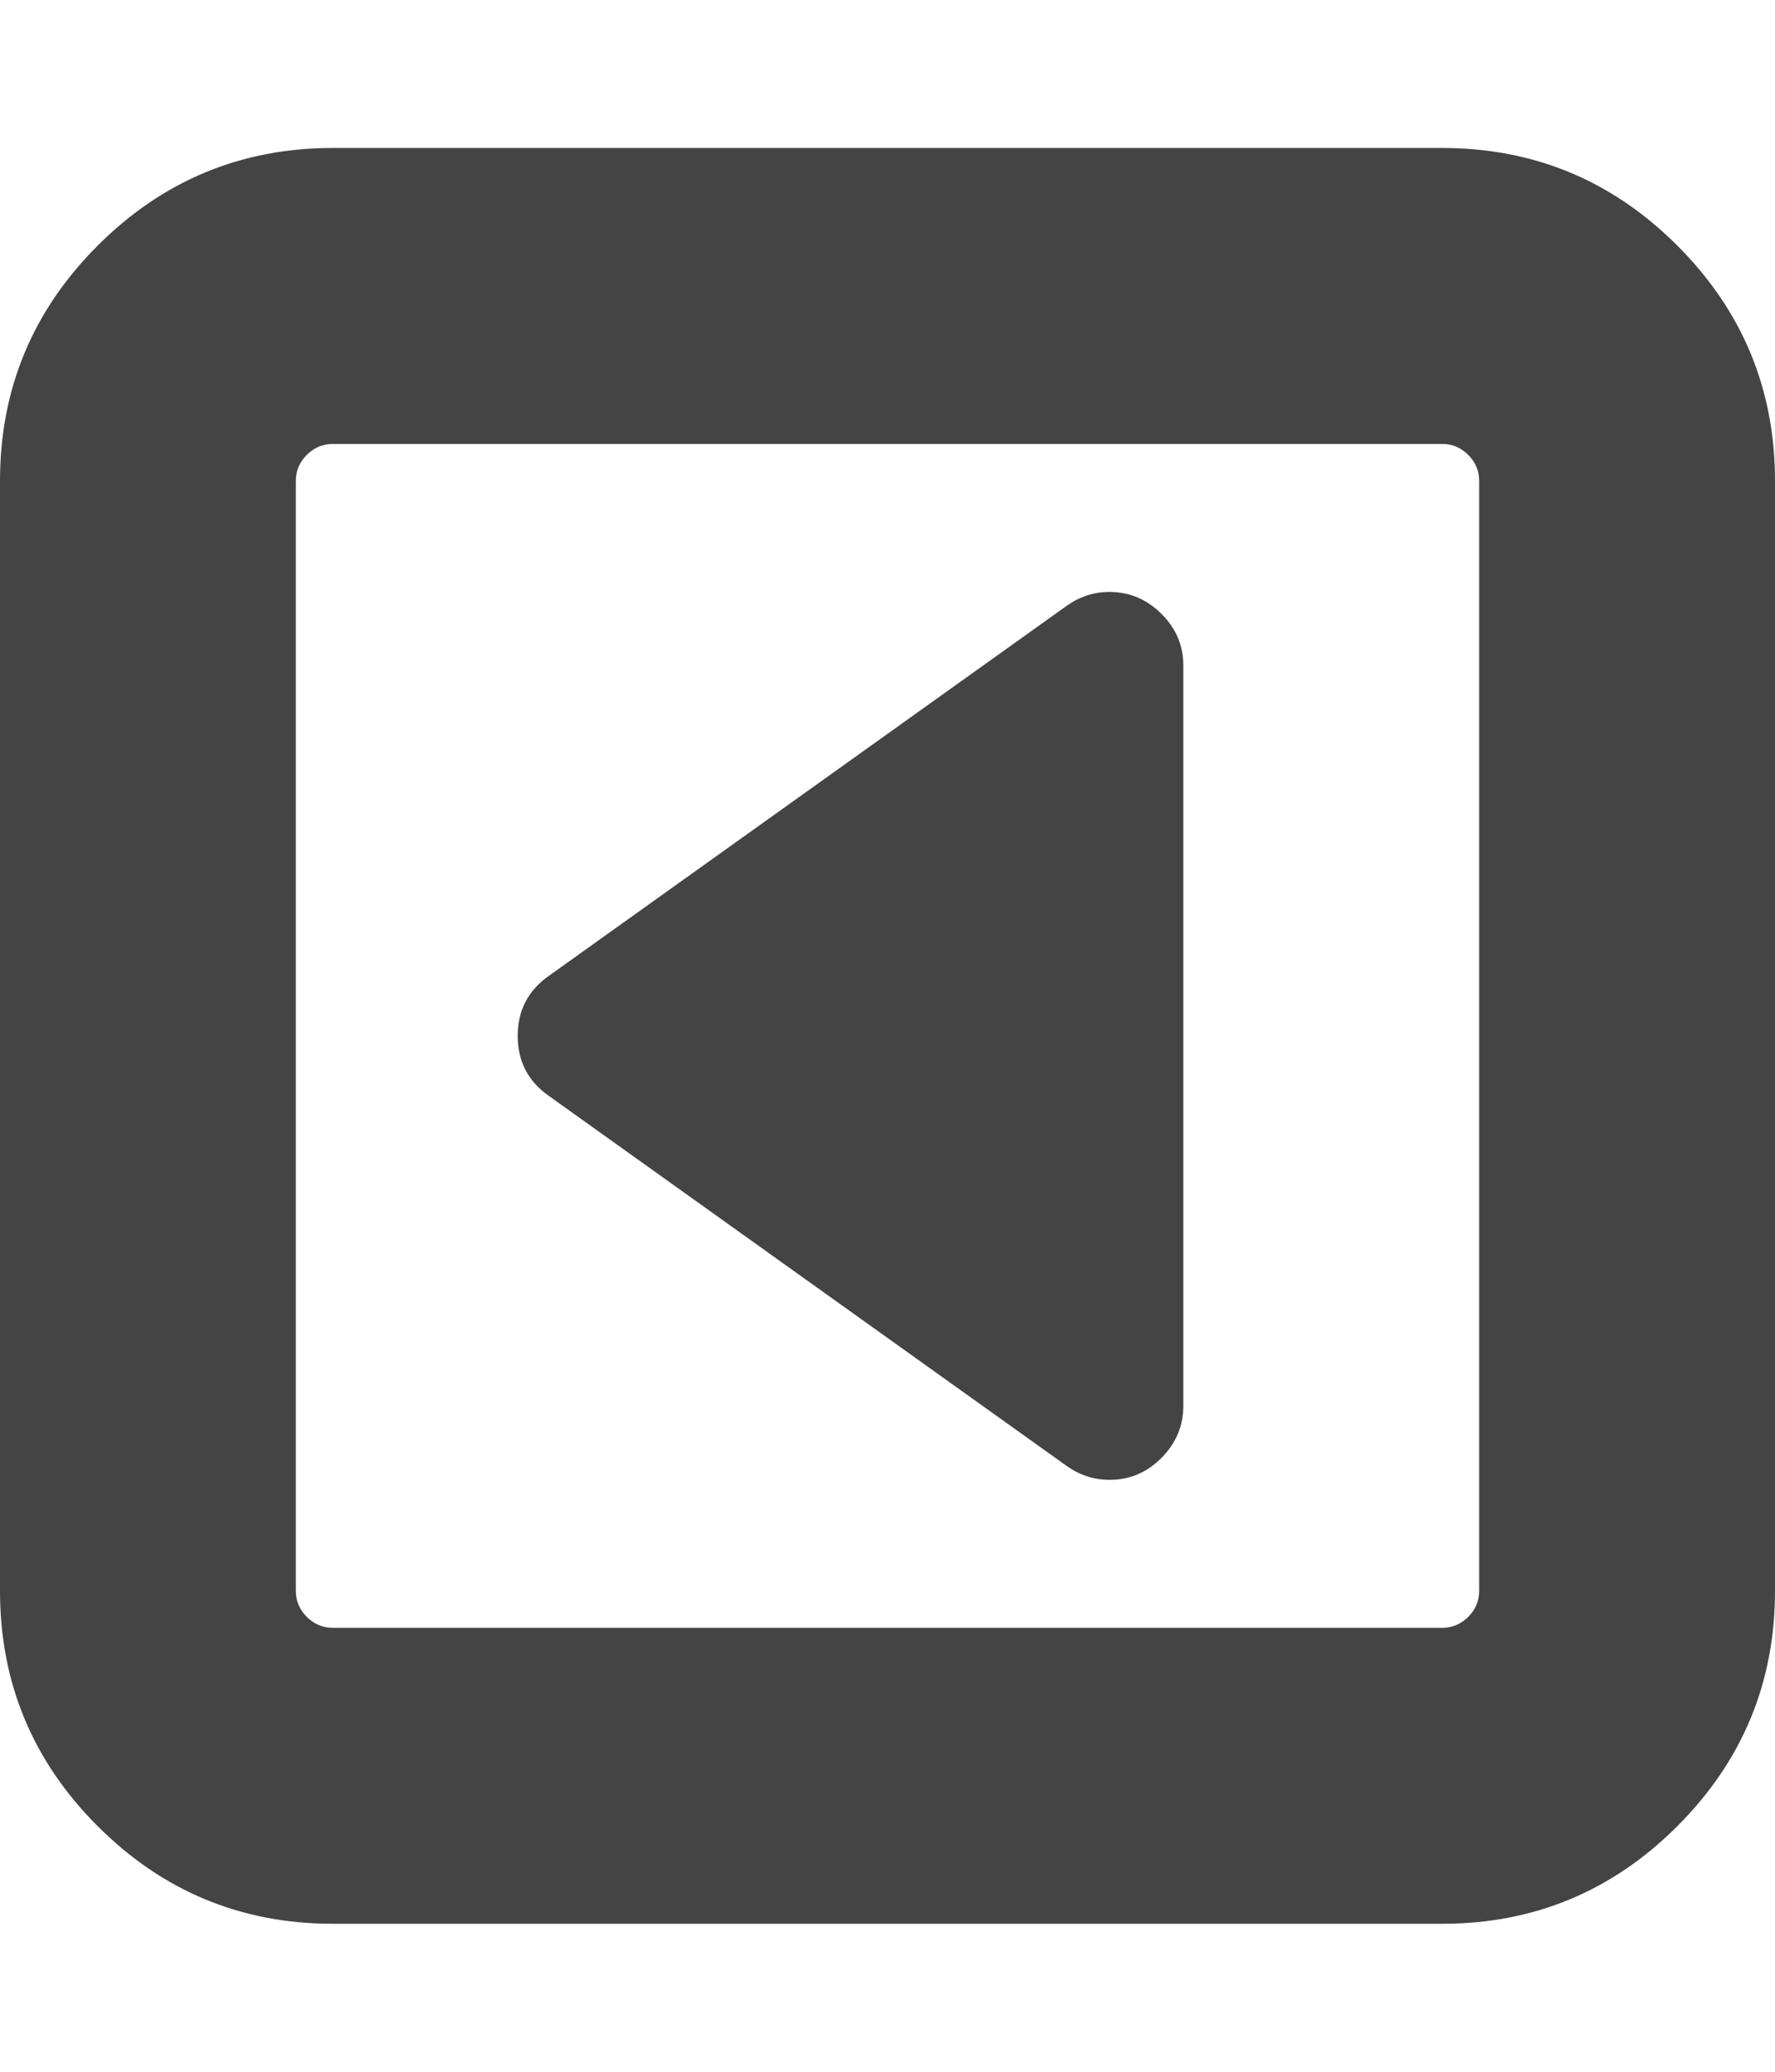 <svg xmlns="http://www.w3.org/2000/svg" width="12" height="14" viewBox="0 0 12 14"><path fill="#444" d="M8 4.5v5q0 .203-.148.352T7.5 10q-.156 0-.289-.094l-3.5-2.5Q3.5 7.258 3.5 7t.211-.406l3.5-2.5Q7.344 4 7.5 4q.203 0 .352.148T8 4.5zm2 6.25v-7.5q0-.102-.074-.176T9.75 3h-7.5q-.102 0-.176.074T2 3.25v7.5q0 .102.074.176T2.25 11h7.5q.102 0 .176-.074T10 10.75zm2-7.5v7.5q0 .93-.66 1.59T9.75 13h-7.5q-.93 0-1.59-.66T0 10.75v-7.5q0-.93.66-1.59T2.25 1h7.5q.93 0 1.59.66T12 3.25z"/></svg>